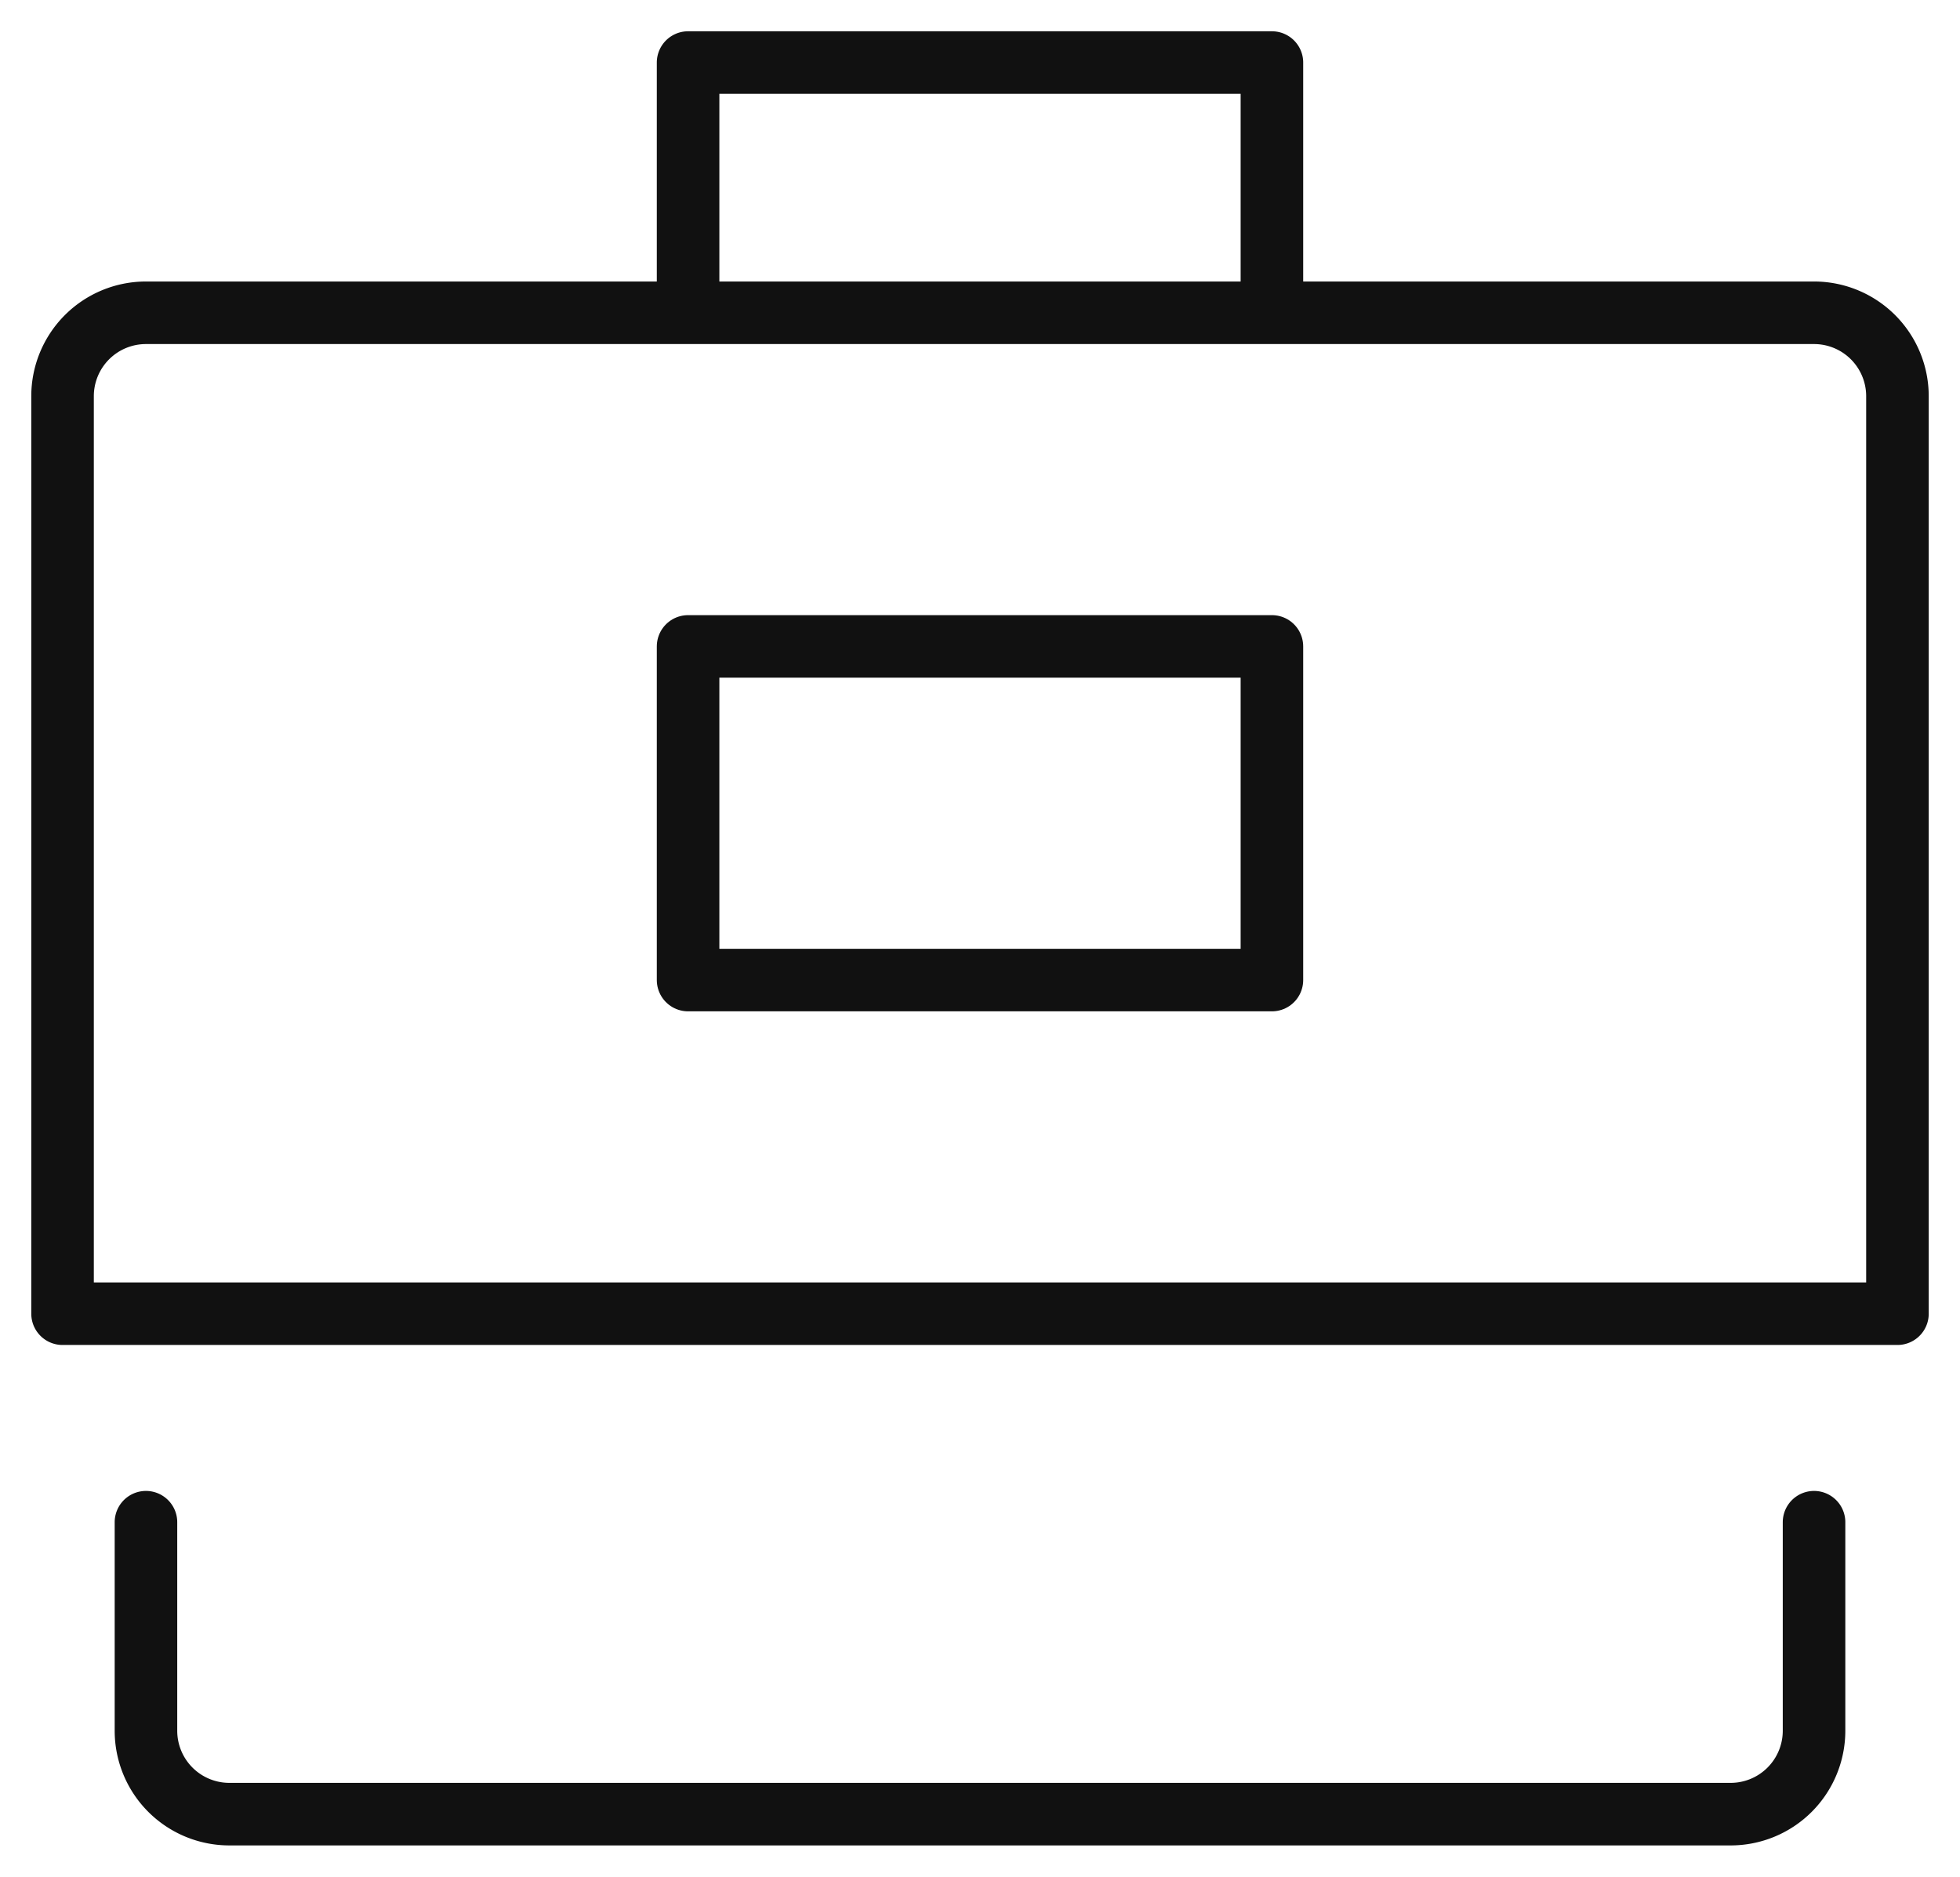 <svg width="47" height="45" viewBox="0 0 47 45" fill="none" xmlns="http://www.w3.org/2000/svg"><path d="M16.5 7.5v-6h14v6m-29 24v-22a2 2 0 012-2h40a2 2 0 012 2v22h-44zm42 5v5a2 2 0 01-2 2h-36a2 2 0 01-2-2v-5" stroke="#111" stroke-width="1.5" stroke-miterlimit="10" stroke-linecap="round" stroke-linejoin="round"/><path d="M30.5 15.5h-14v8h14v-8z" stroke="#111" stroke-width="1.5" stroke-miterlimit="10" stroke-linecap="round" stroke-linejoin="round"/></svg>
